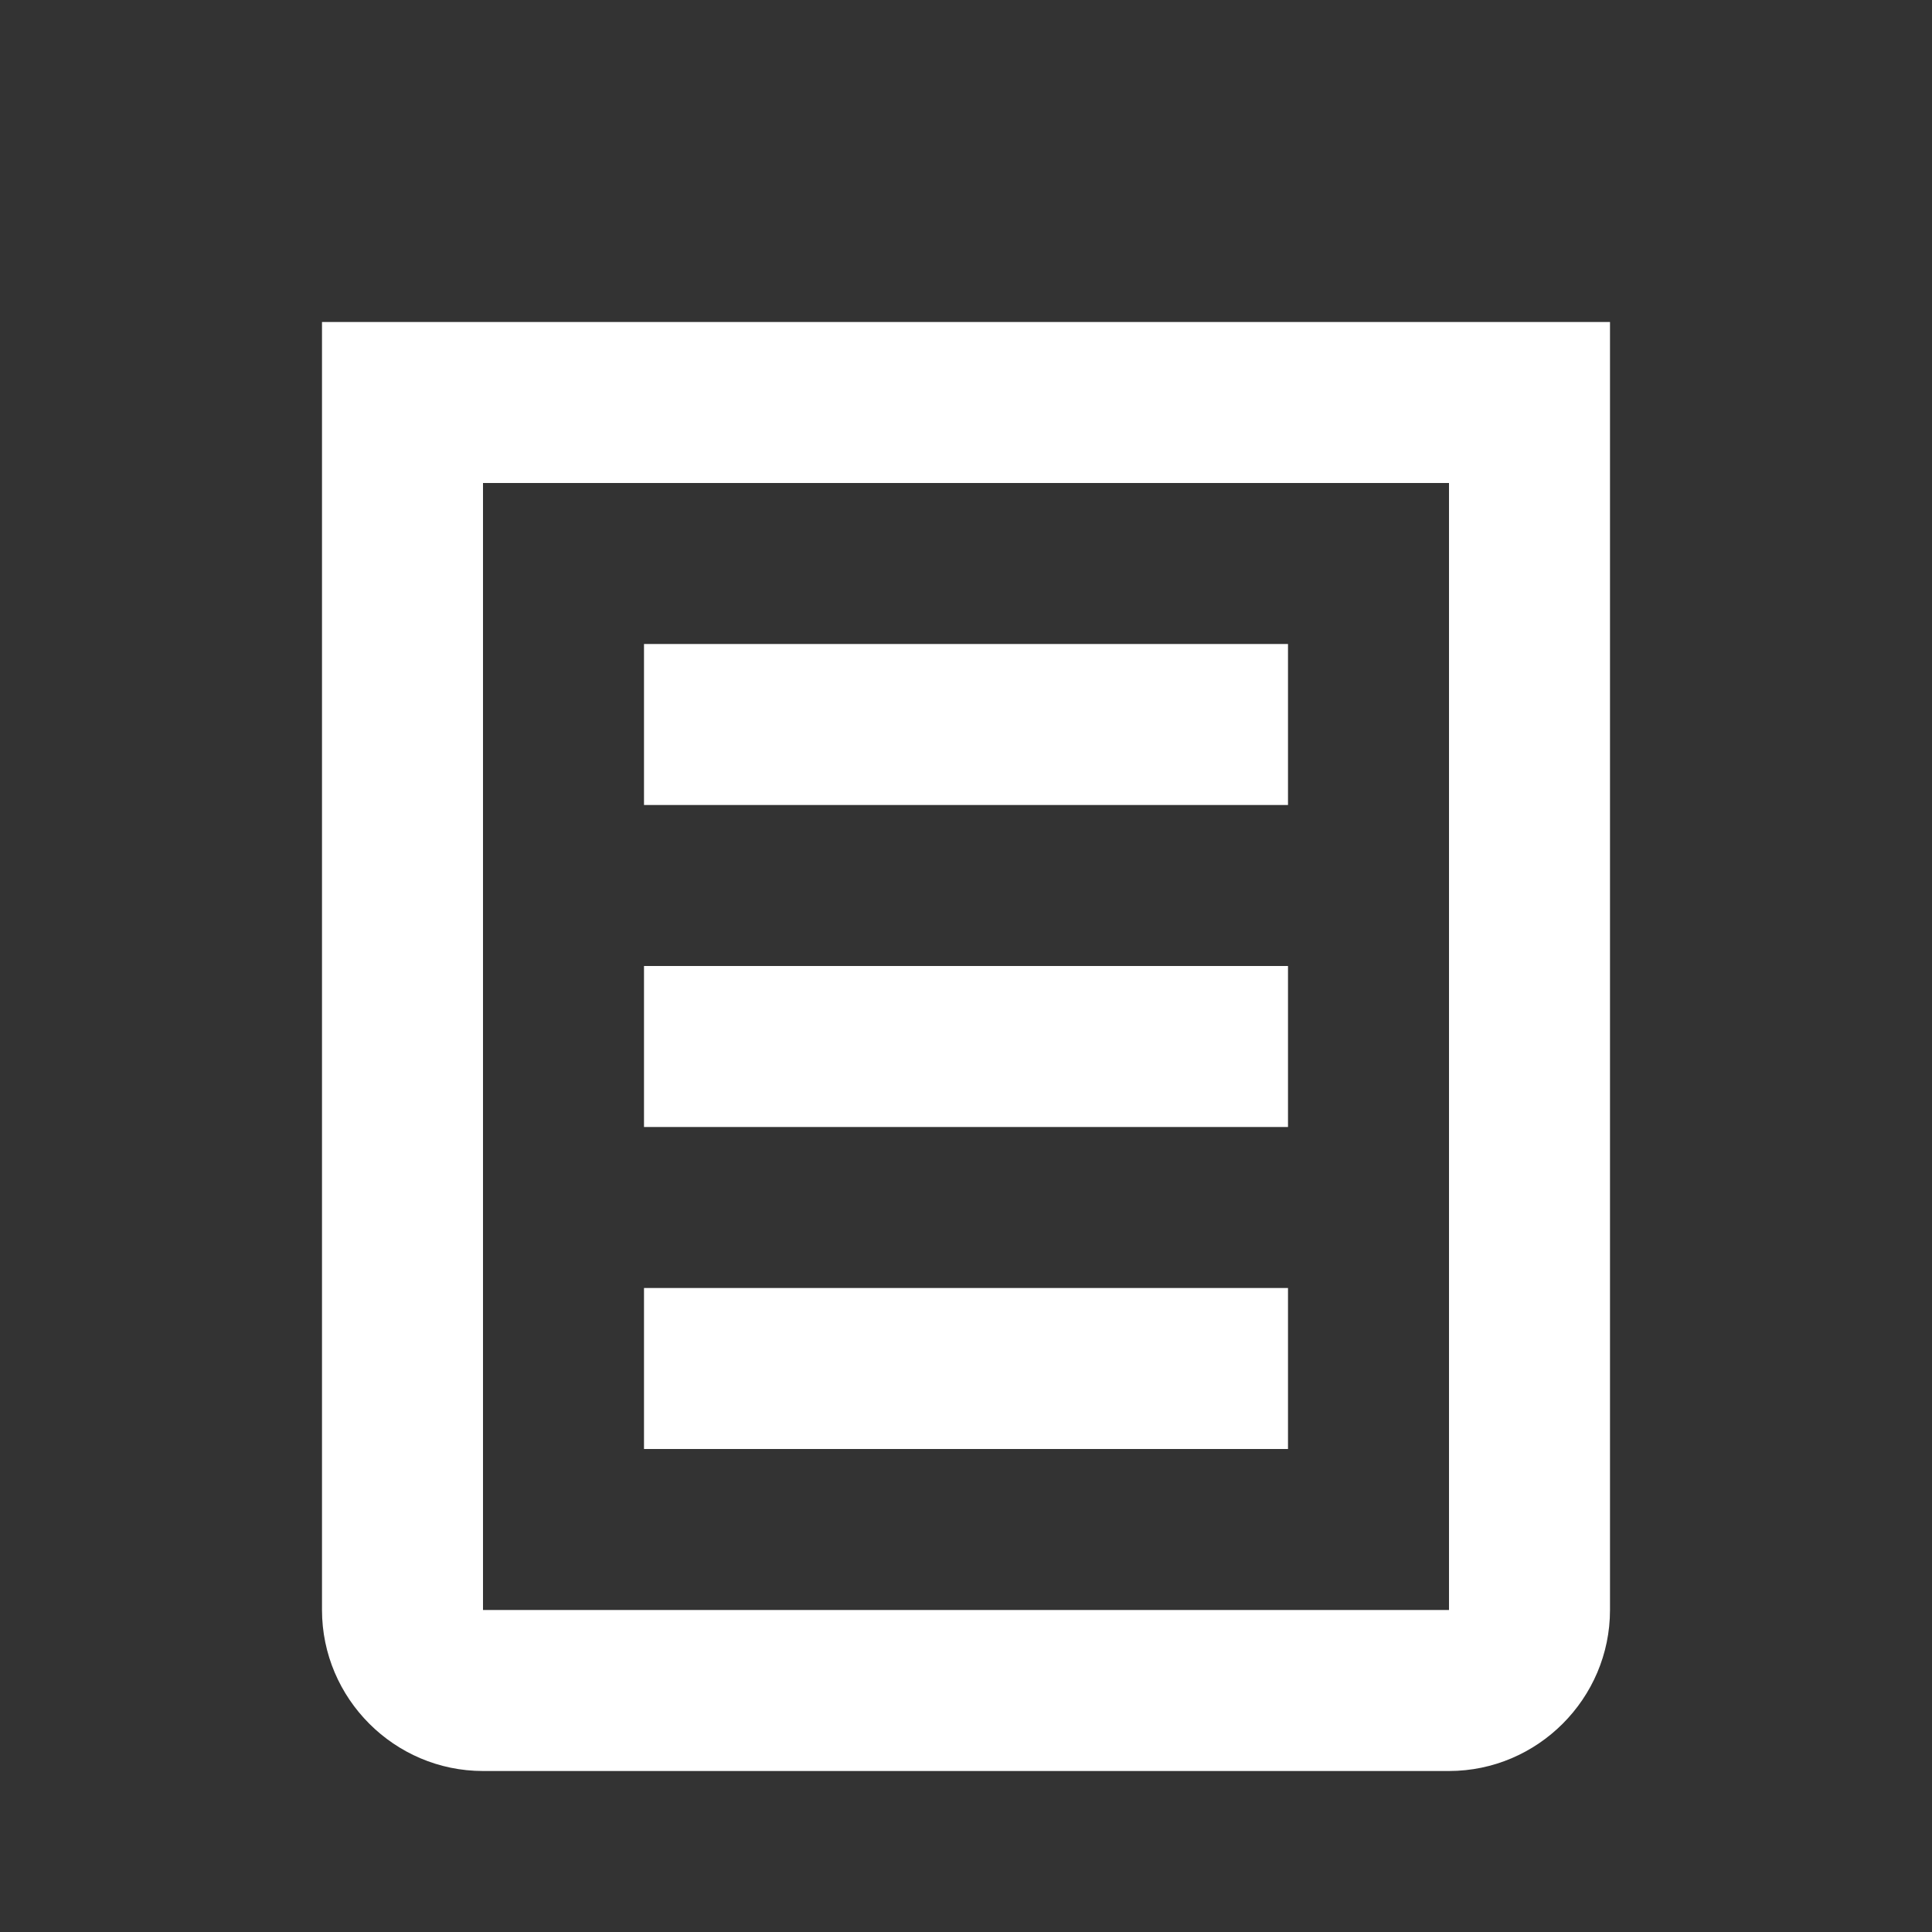 <svg xmlns="http://www.w3.org/2000/svg" viewBox="0 0 24 24" width="24" height="24">
  <rect x="0" y="0" width="24" height="24" fill="#333333" stroke="none"/>
  <path d="M4 4v16c0 1.1.9 2 2 2h12c1.1 0 2-.9 2-2V4H4zm14 16H6V6h12v14zM8 8h8v2H8V8zm0 4h8v2H8v-2zm0 4h8v2H8v-2z" fill="#FFFFFF"/>
</svg>
